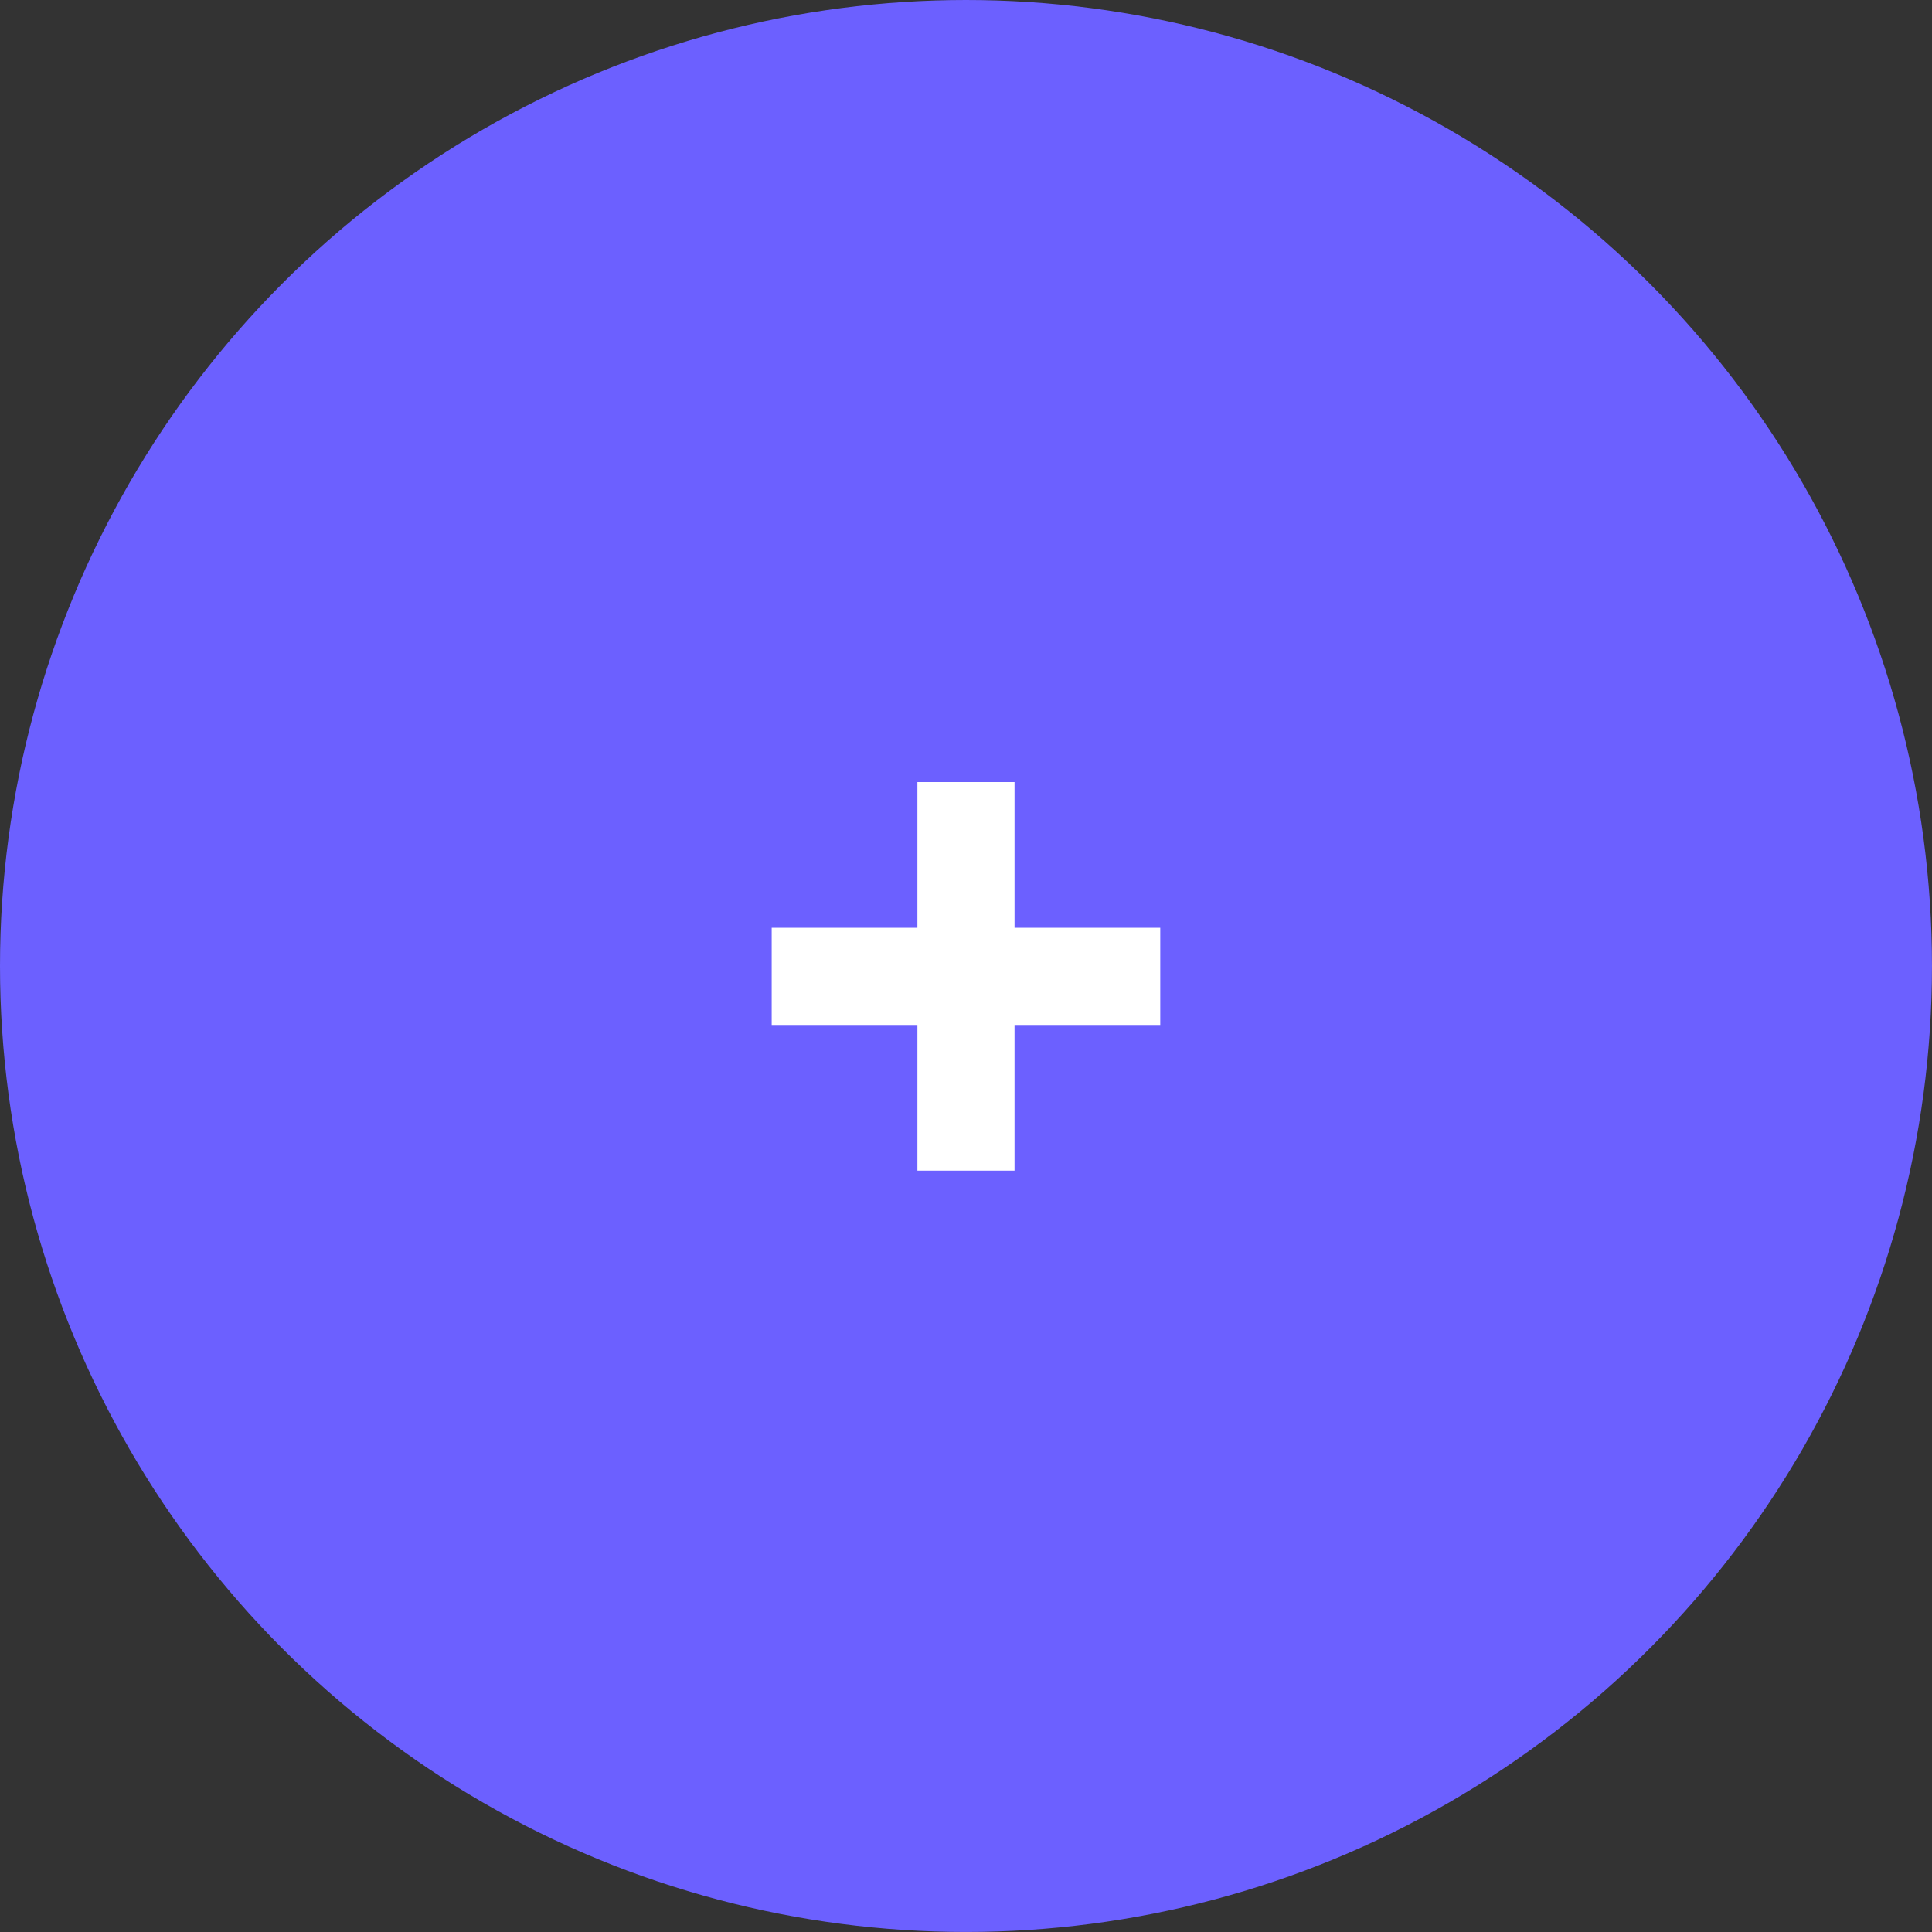 <svg id="Group_478" data-name="Group 478" xmlns="http://www.w3.org/2000/svg" width="79.103" height="79.103" viewBox="0 0 79.103 79.103">
  <rect x="0" y="0" width="79.103" height="79.103" fill="#333333" stroke="none"/>
  <circle id="Ellipse_104" data-name="Ellipse 104" cx="39.551" cy="39.551" r="39.551" fill="#6c60ff"/>
  <path id="zoom-in" d="M13.066,7h3.977v5.966h5.966v3.977H17.043v5.966H13.066V16.943H7.1V12.966h5.966Z" transform="translate(24.496 25.021)" fill="#fff" fill-rule="evenodd"/>
</svg>
